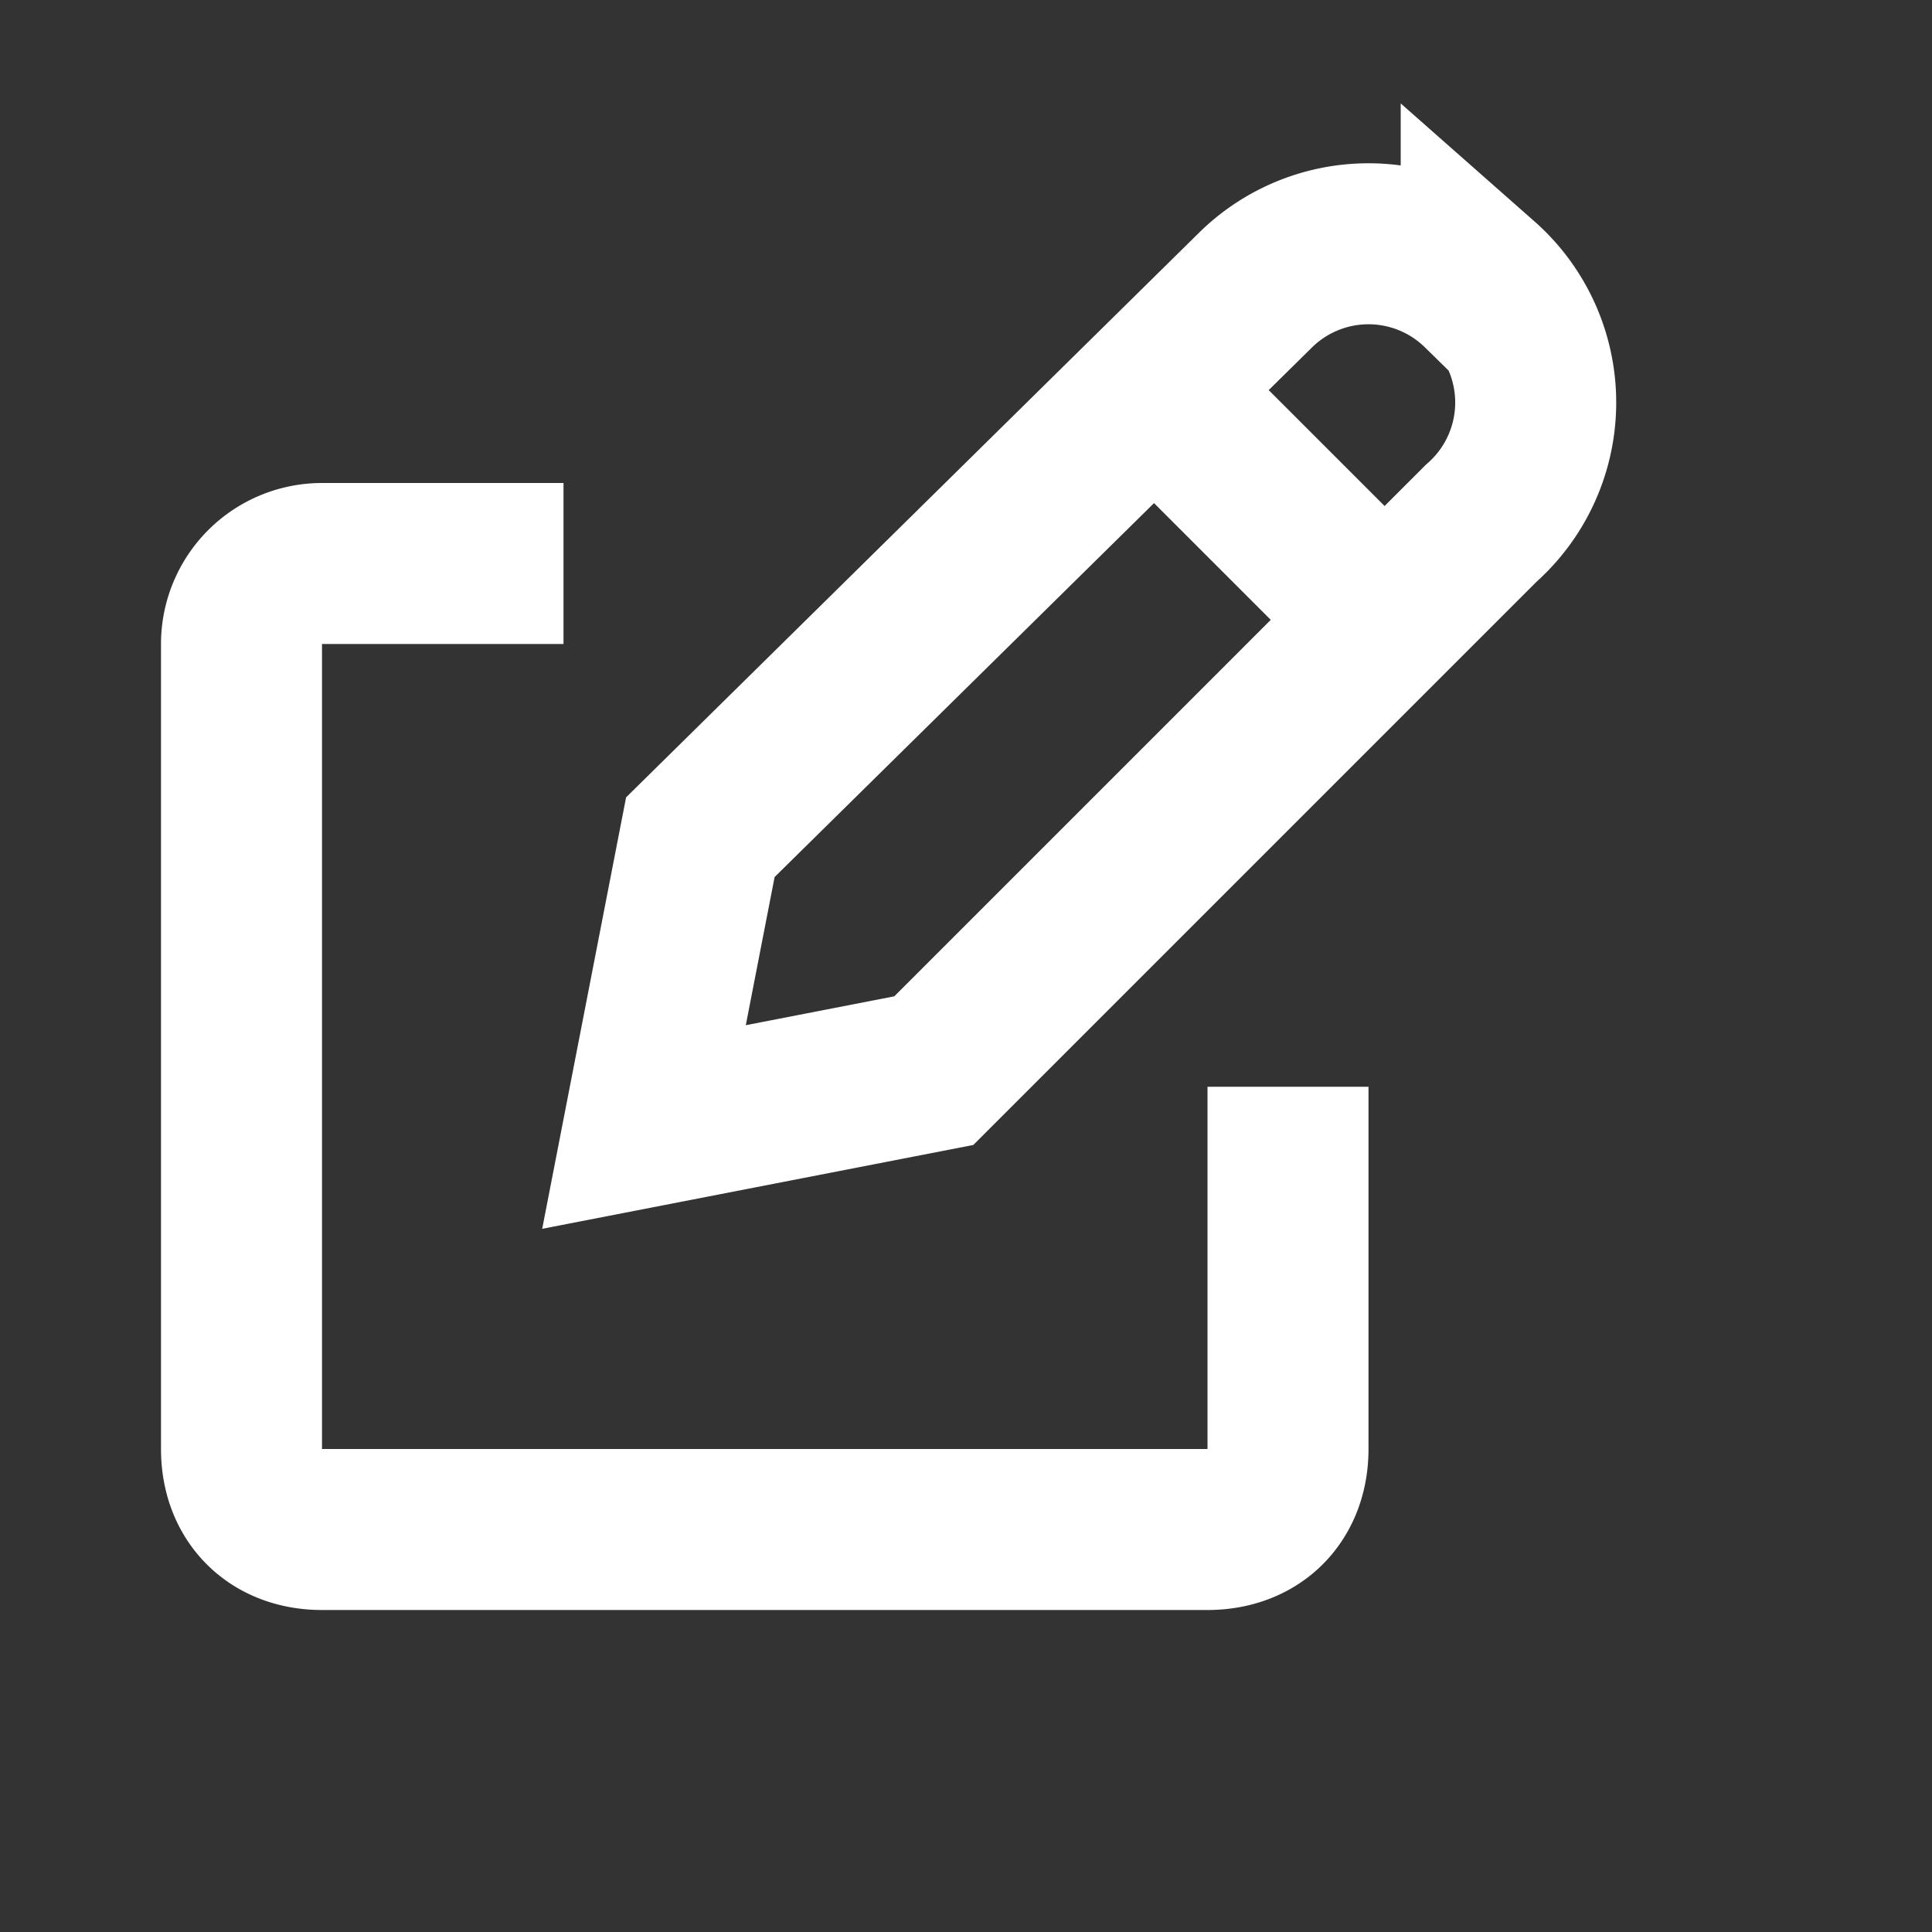 <svg
    aria-hidden='true'
    xmlns='http://www.w3.org/2000/svg'
    fill='none'
    viewBox='0 0 24 24'
    >
    <rect x="0" y="0" width="24" height="24" fill="#333333" stroke="none"/>
    <path
        stroke='#fff'
        strokeLinecap='round'
        strokeLinejoin='round'
        stroke-width='2'
        d='m14.3 4.8 2.9 2.9M7 7H4a1 1 0 0 0-1 1v10c0 .6.4 1 1 1h11c.6 0 1-.4 1-1v-4.5m2.4-10a2 2 0 0 1 0 3l-6.8 6.8L8 14l.7-3.6 6.9-6.8a2 2 0 0 1 2.8 0Z'
    />
</svg>